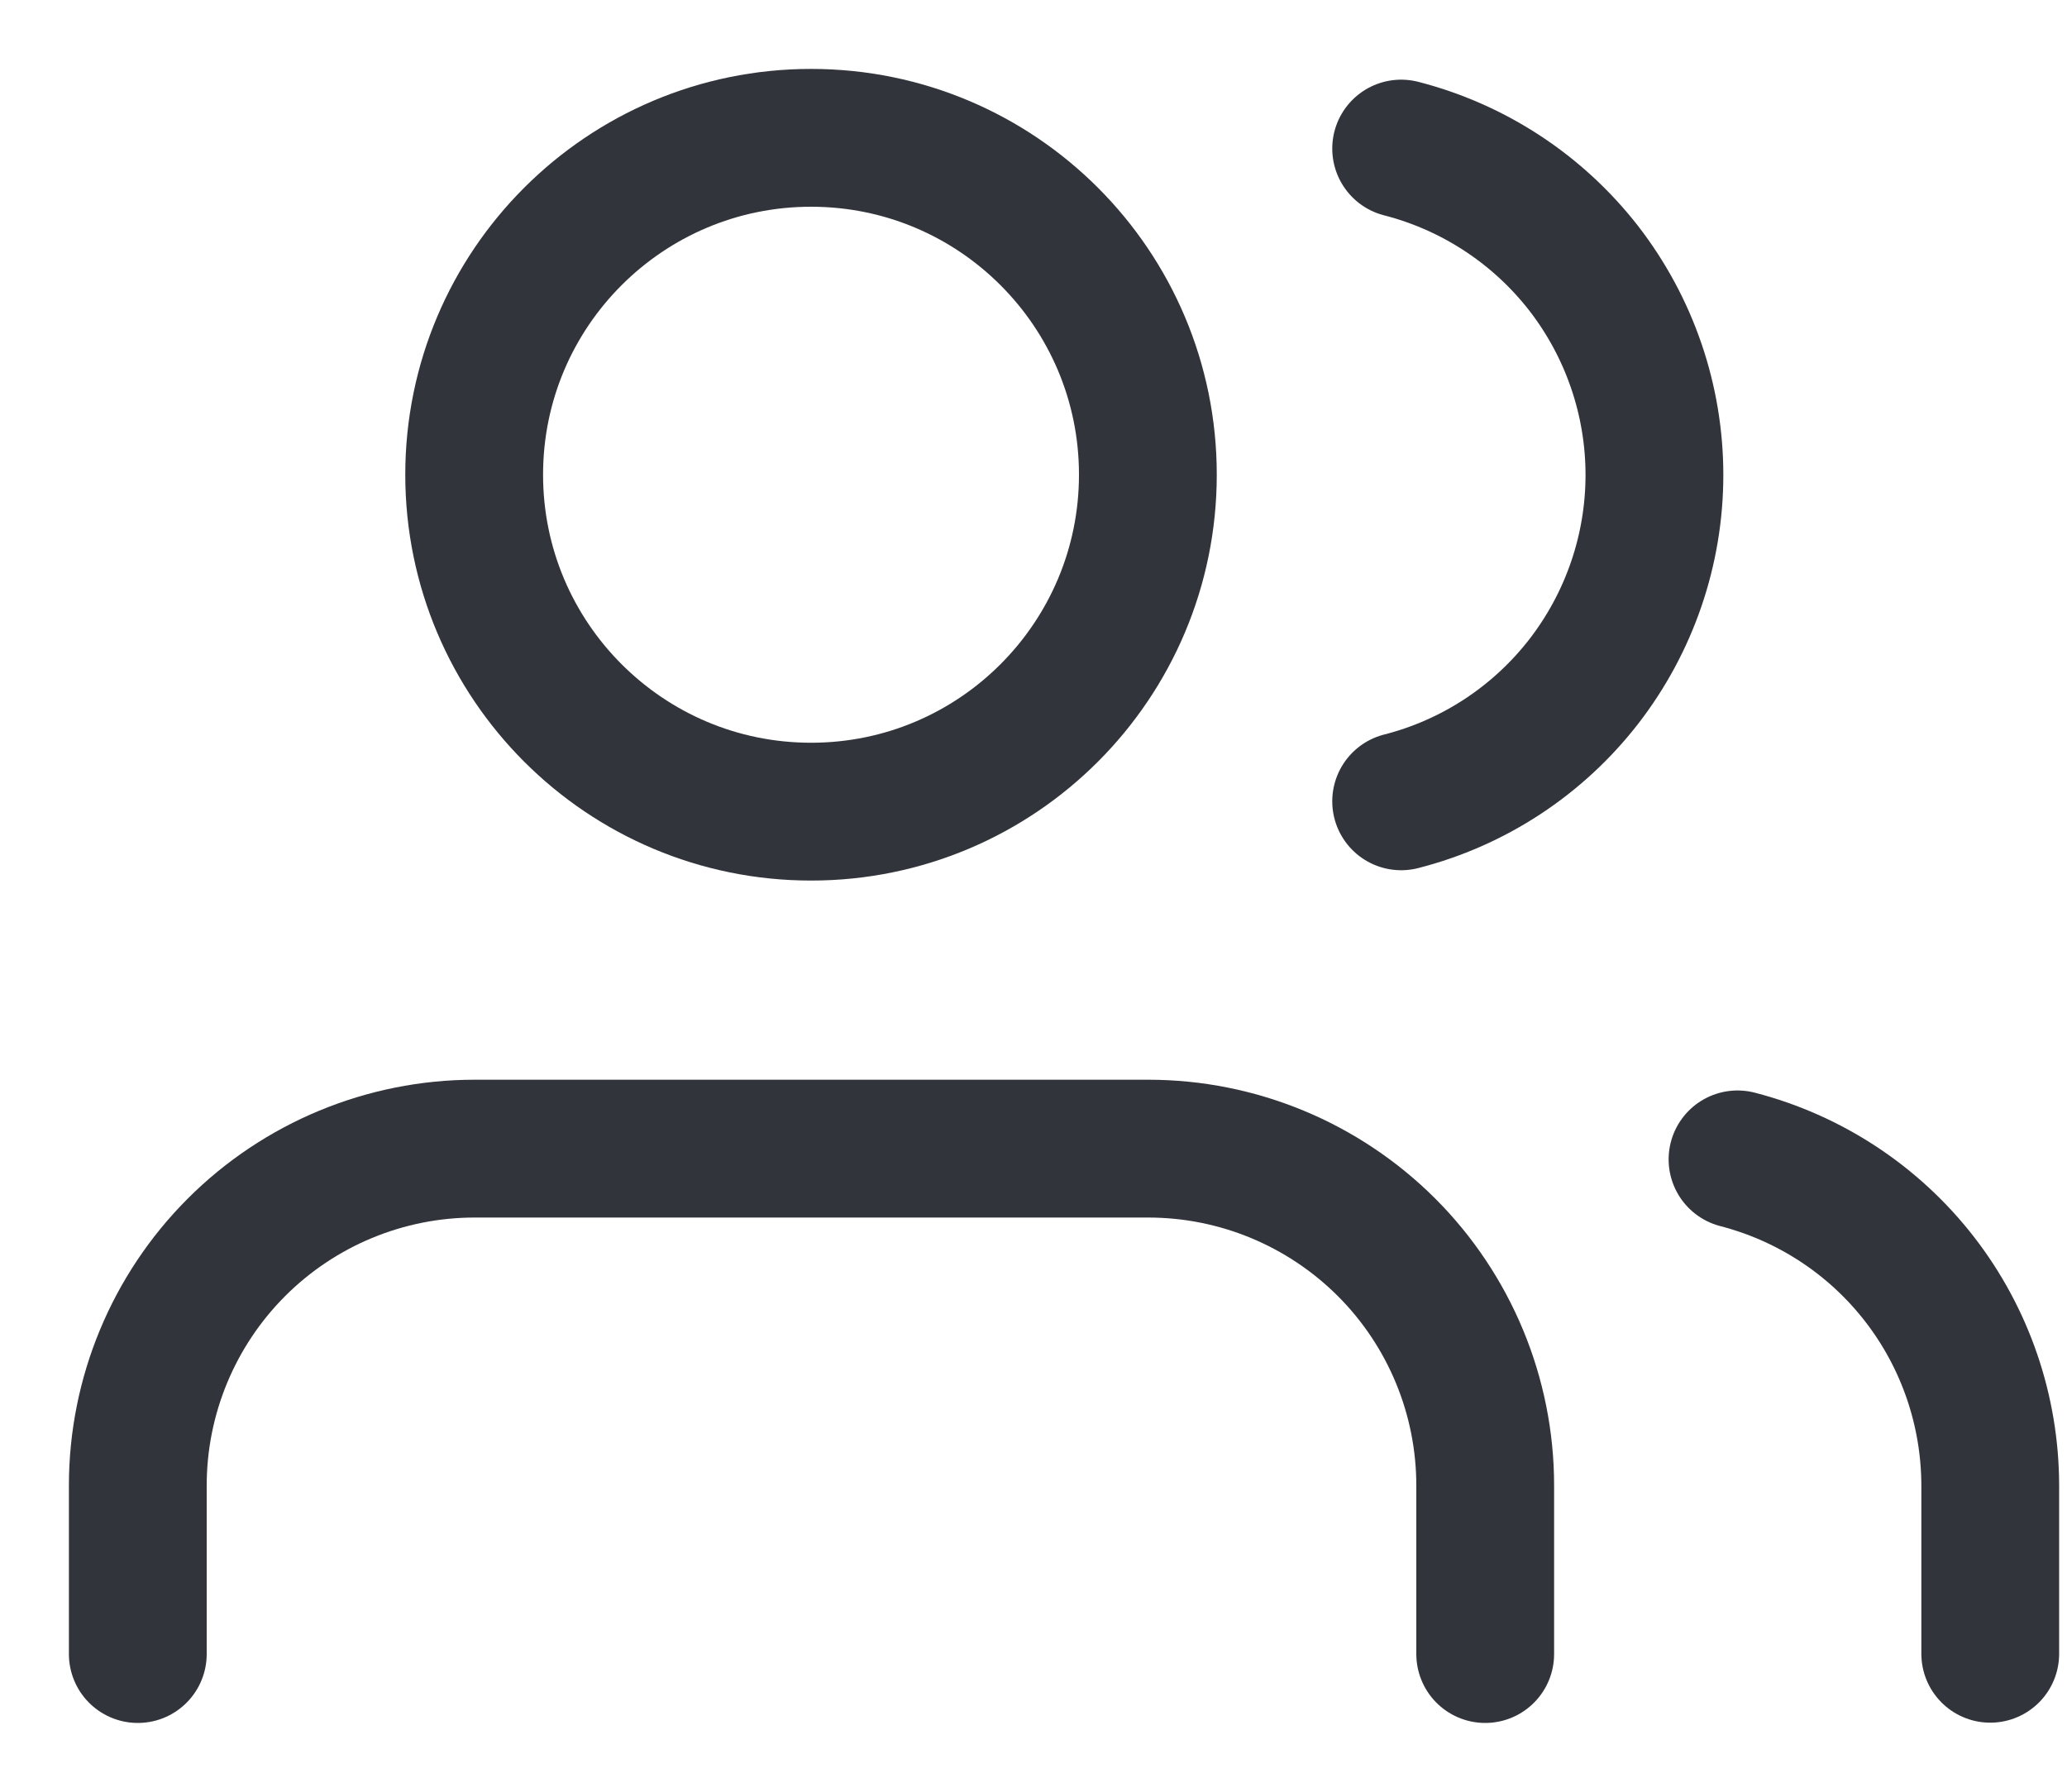 <svg width="15" height="13" viewBox="0 0 15 13" fill="none" xmlns="http://www.w3.org/2000/svg">
<g opacity="0.9">
<path d="M10.778 12.001V10.778C10.778 10.13 10.52 9.508 10.062 9.05C9.603 8.592 8.982 8.334 8.333 8.334H3.444C2.796 8.334 2.174 8.592 1.716 9.05C1.258 9.508 1 10.13 1 10.778V12.001" stroke="#1B1F26" stroke-linecap="round" stroke-linejoin="round"/>
<path d="M5.886 5.889C7.236 5.889 8.33 4.794 8.33 3.444C8.33 2.094 7.236 1 5.886 1C4.536 1 3.441 2.094 3.441 3.444C3.441 4.794 4.536 5.889 5.886 5.889Z" stroke="#1B1F26" stroke-linecap="round" stroke-linejoin="round"/>
<path d="M14.443 11.999V10.777C14.442 10.236 14.262 9.709 13.93 9.281C13.598 8.853 13.134 8.548 12.609 8.412" stroke="#1B1F26" stroke-linecap="round" stroke-linejoin="round"/>
<path d="M10.168 1.078C10.694 1.213 11.16 1.519 11.493 1.947C11.825 2.376 12.006 2.903 12.006 3.446C12.006 3.989 11.825 4.516 11.493 4.945C11.16 5.374 10.694 5.68 10.168 5.814" stroke="#1B1F26" stroke-linecap="round" stroke-linejoin="round"/>
</g>
</svg>
